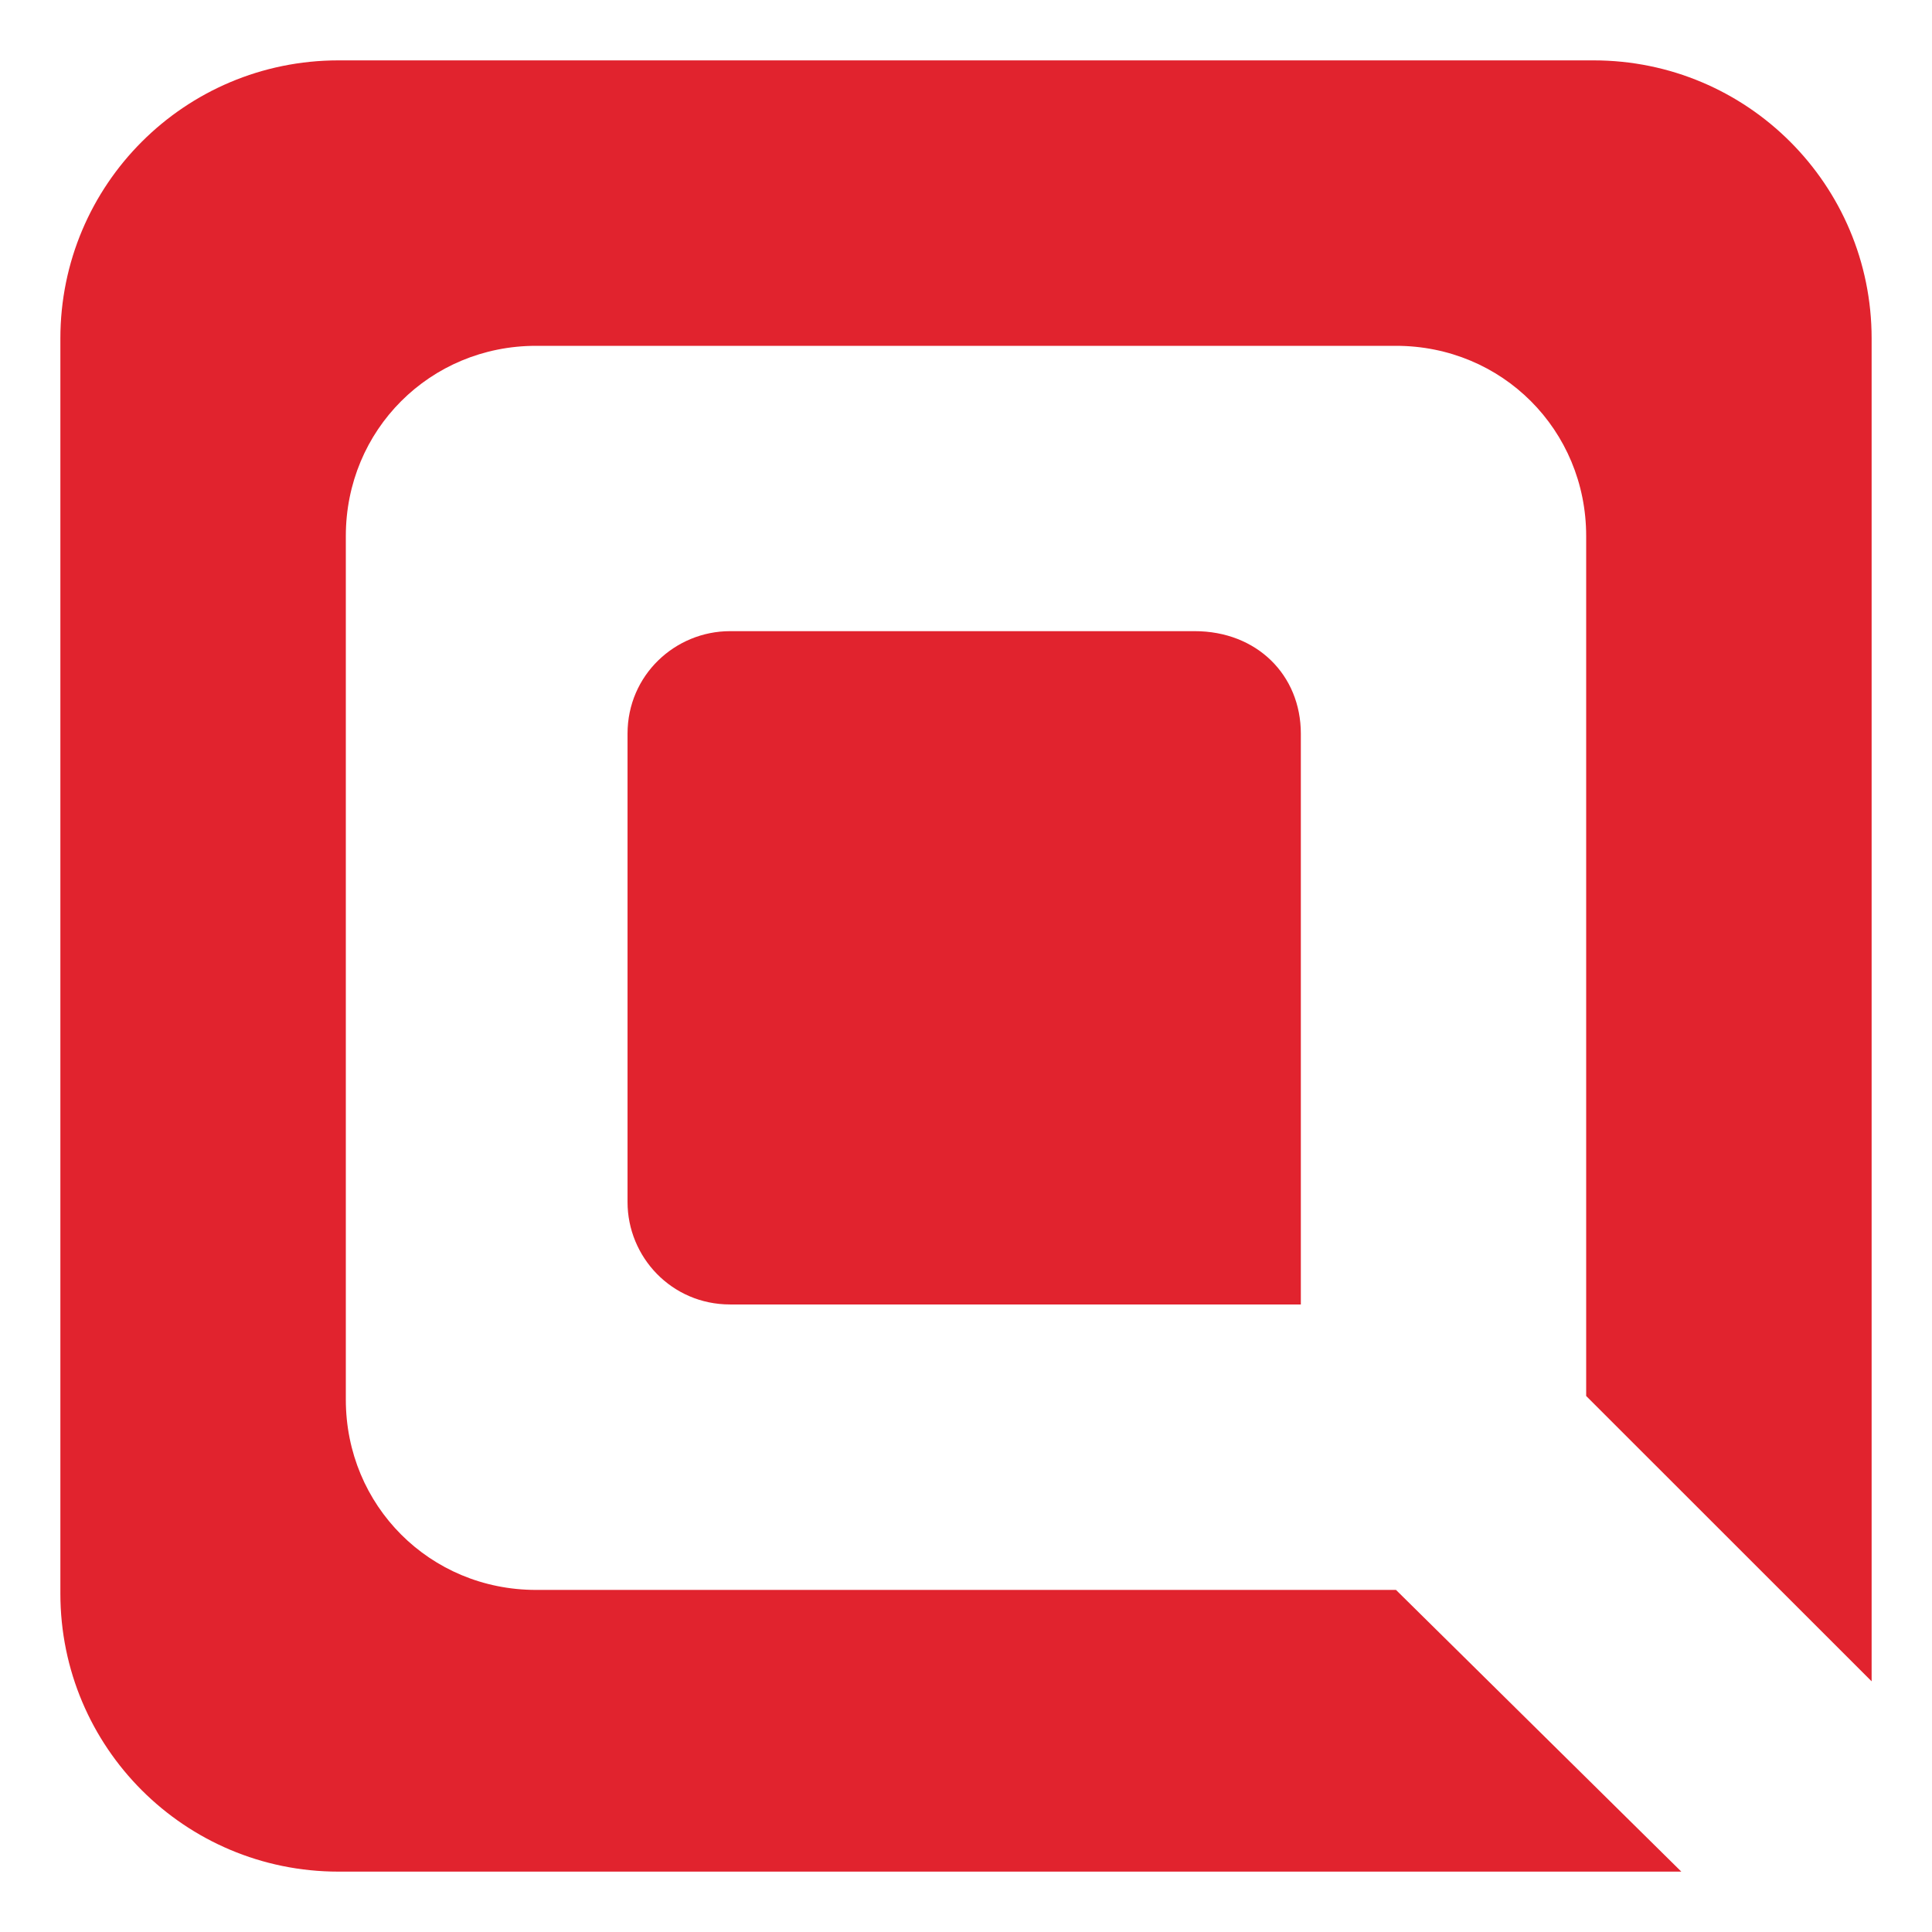 <svg width="16" height="16" viewBox="0 0 16 16" fill="none" xmlns="http://www.w3.org/2000/svg">
<path d="M10.773 6.076L10.773 10.803L6.046 10.803C5.561 10.803 5.197 10.409 5.197 9.955L5.197 6.076C5.197 5.591 5.591 5.227 6.046 5.227L9.894 5.227C10.409 5.227 10.773 5.591 10.773 6.076Z" fill="#E1232E"/>
<path d="M11.561 13.167L4.439 13.167C3.561 13.167 2.864 12.47 2.864 11.591L2.864 4.439C2.864 3.561 3.561 2.864 4.439 2.864L11.561 2.864C12.44 2.864 13.136 3.561 13.136 4.439L13.136 11.561L15.5 13.924L15.5 2.803C15.5 1.53 14.47 0.5 13.197 0.5L2.803 0.5C1.53 0.5 0.5 1.53 0.5 2.803L0.5 13.197C0.5 14.47 1.53 15.5 2.803 15.5L13.924 15.5L11.561 13.167Z" fill="#E1232E"/>
</svg>
